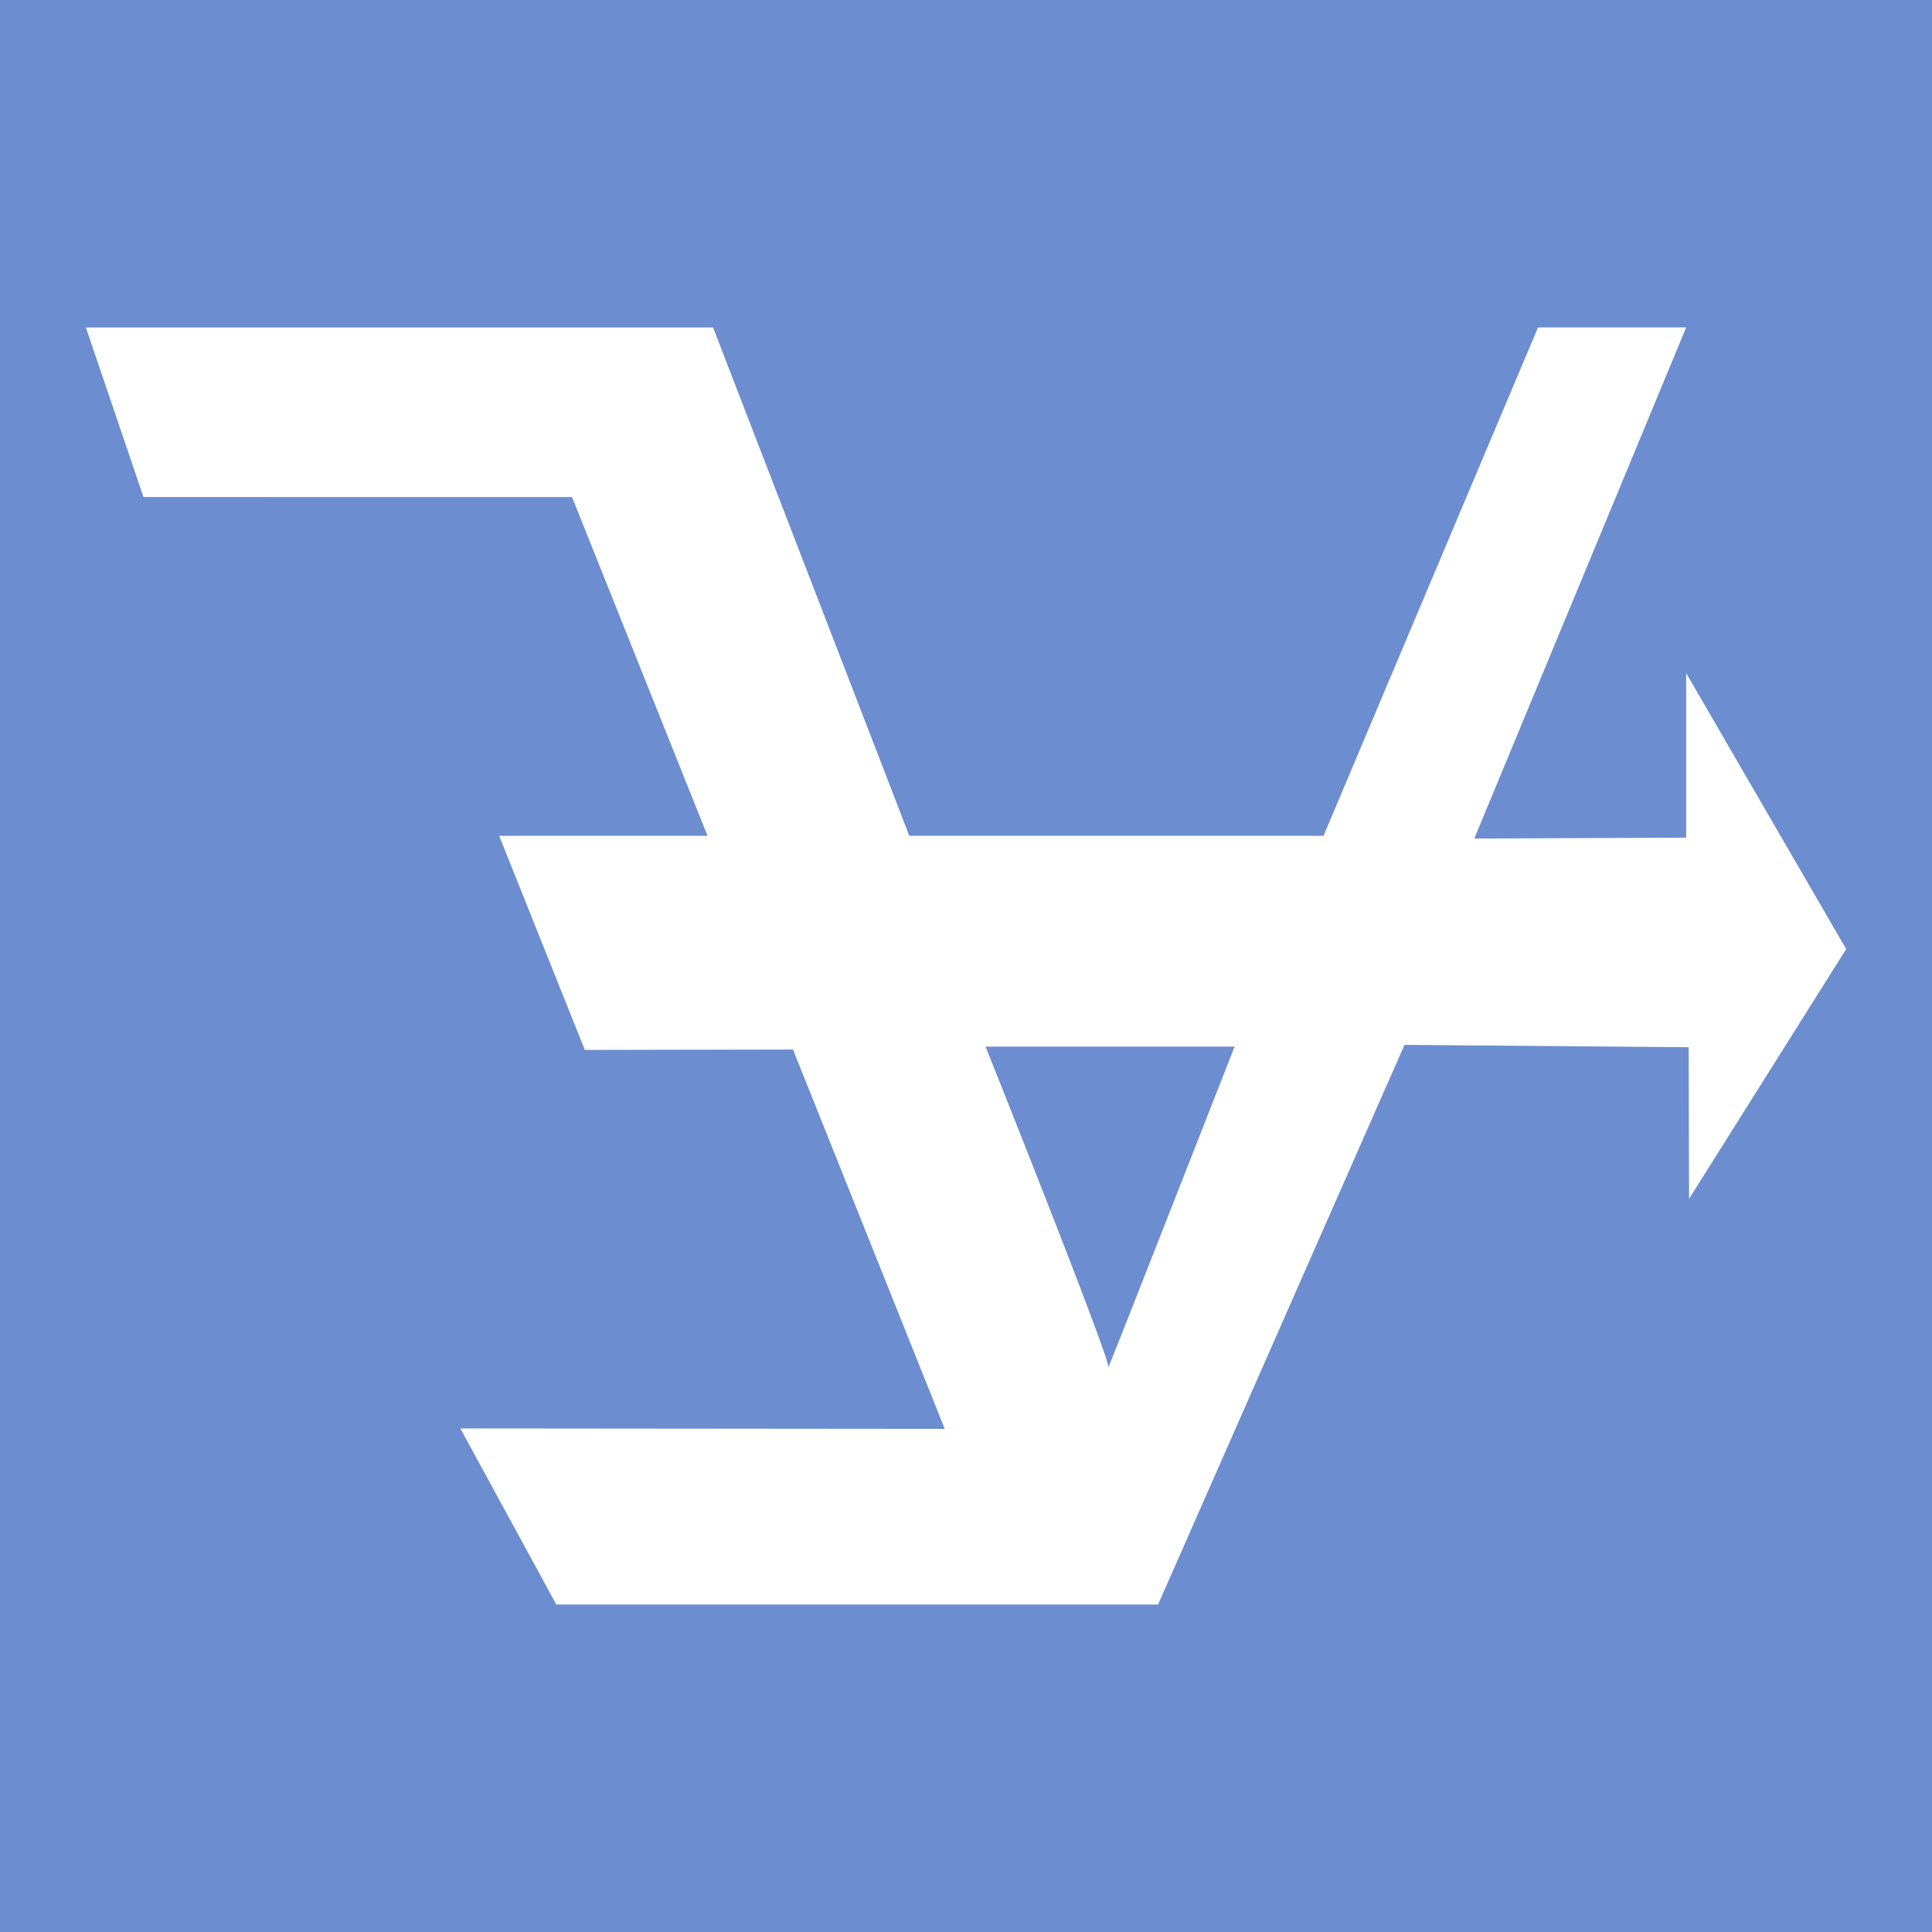 <?xml version="1.0" encoding="utf-8"?>
<!-- Generator: Adobe Illustrator 15.1.0, SVG Export Plug-In . SVG Version: 6.00 Build 0)  -->
<!DOCTYPE svg PUBLIC "-//W3C//DTD SVG 1.1//EN" "http://www.w3.org/Graphics/SVG/1.1/DTD/svg11.dtd">
<svg version="1.1" id="Layer_1" xmlns="http://www.w3.org/2000/svg" xmlns:xlink="http://www.w3.org/1999/xlink" x="0px" y="0px"
	 width="100.603px" height="100.602px" viewBox="0 0 100.603 100.602" enable-background="new 0 0 100.603 100.602"
	 xml:space="preserve">
<rect fill="#6C8DD0" width="100.603" height="100.602"/>
<path fill="#FFFFFF" d="M87.802,35.051v8.566l-11.033,0.047l11.033-26.614h-7.715L68.919,43.522h-21.57L37.13,17.051H4.471l3,8.83
	l22.316,0.003l7.055,17.638h-10.85l4.461,11.15l10.84-0.021l7.902,19.754l-25.224-0.023l5,9.17h31.332l12.832-29.143l14.797,0.121
	l0.02,7.896l8.182-13.006L87.802,35.051z M57.714,71.2c0.131-0.379-6.393-16.699-6.393-16.699h12.967
	C64.289,54.5,57.595,71.581,57.714,71.2z"/>
</svg>
